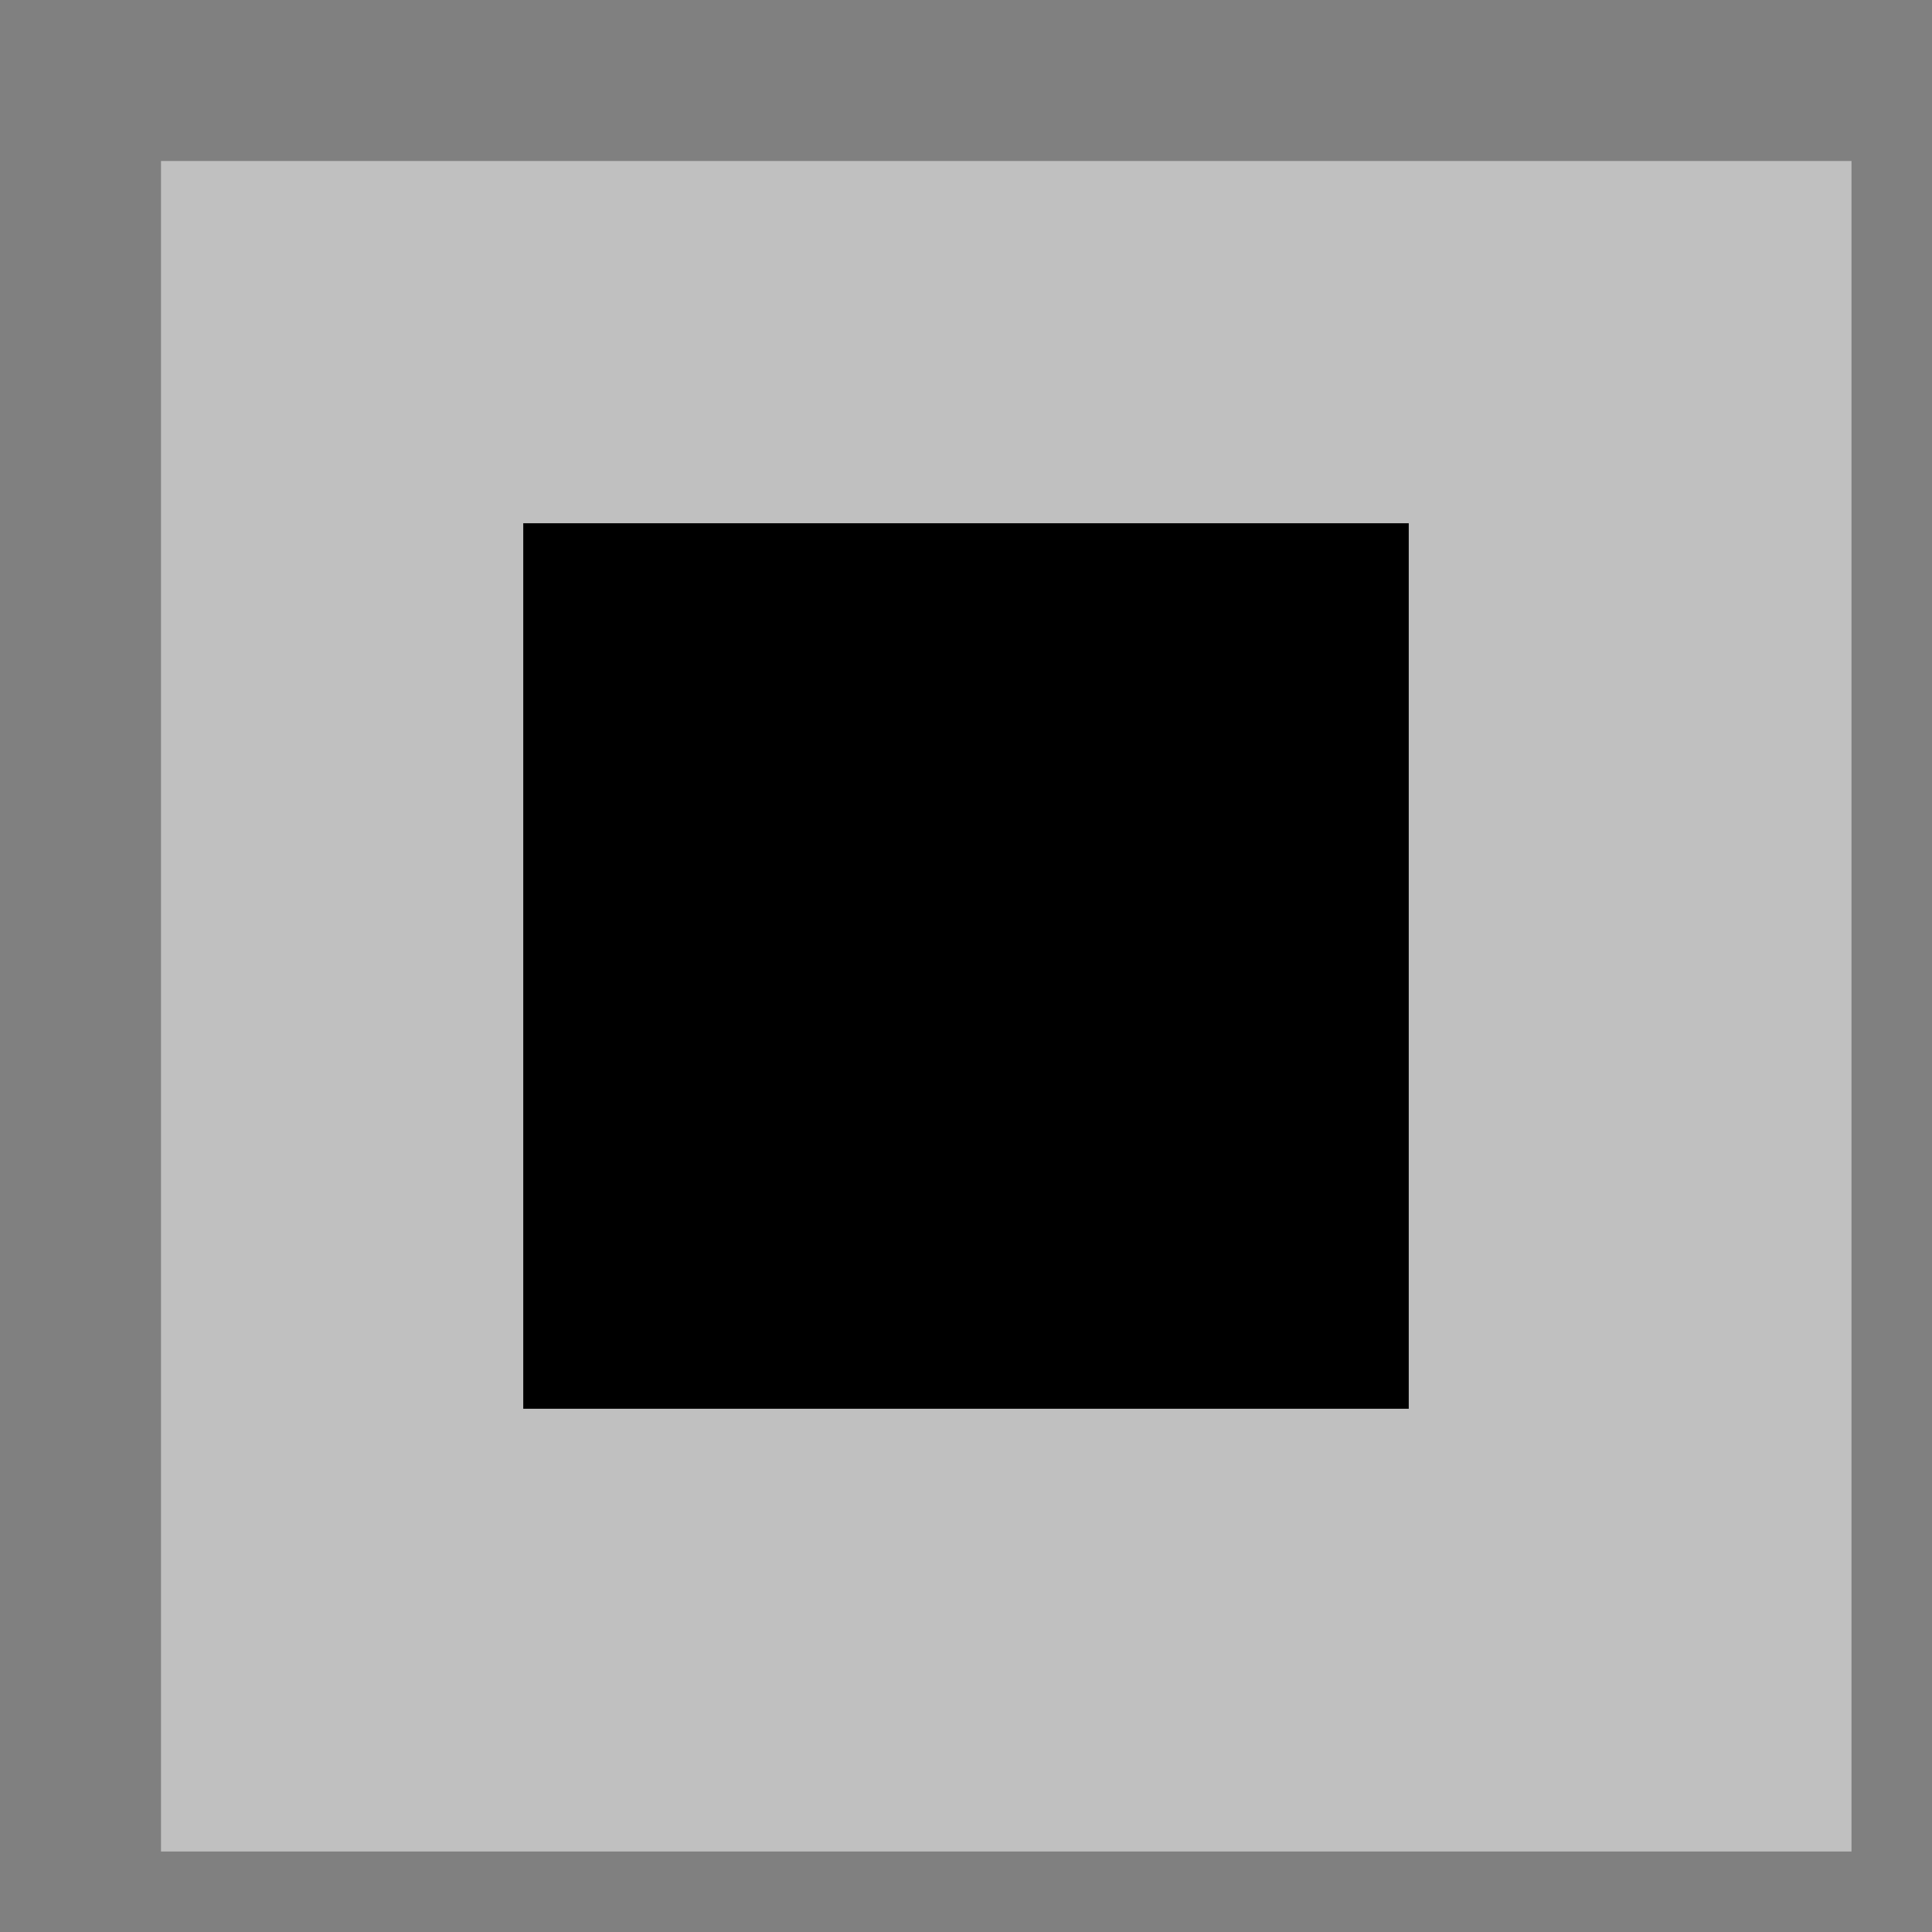 <svg xmlns="http://www.w3.org/2000/svg" version="1.0" width="96" height="96">
    <path style="fill:#808080; stroke:none;" d="M0 0L0 96L96 96L96 0L0 0z"/>
    <path style="fill:#c0c0c0; stroke:none;" d="M8 8L8 92L92 92L92 8L8 8z"/>
    <path style="fill:#000000; stroke:none;" d="M26 26L26 70L70 70L70 26L26 26z"/>
</svg>